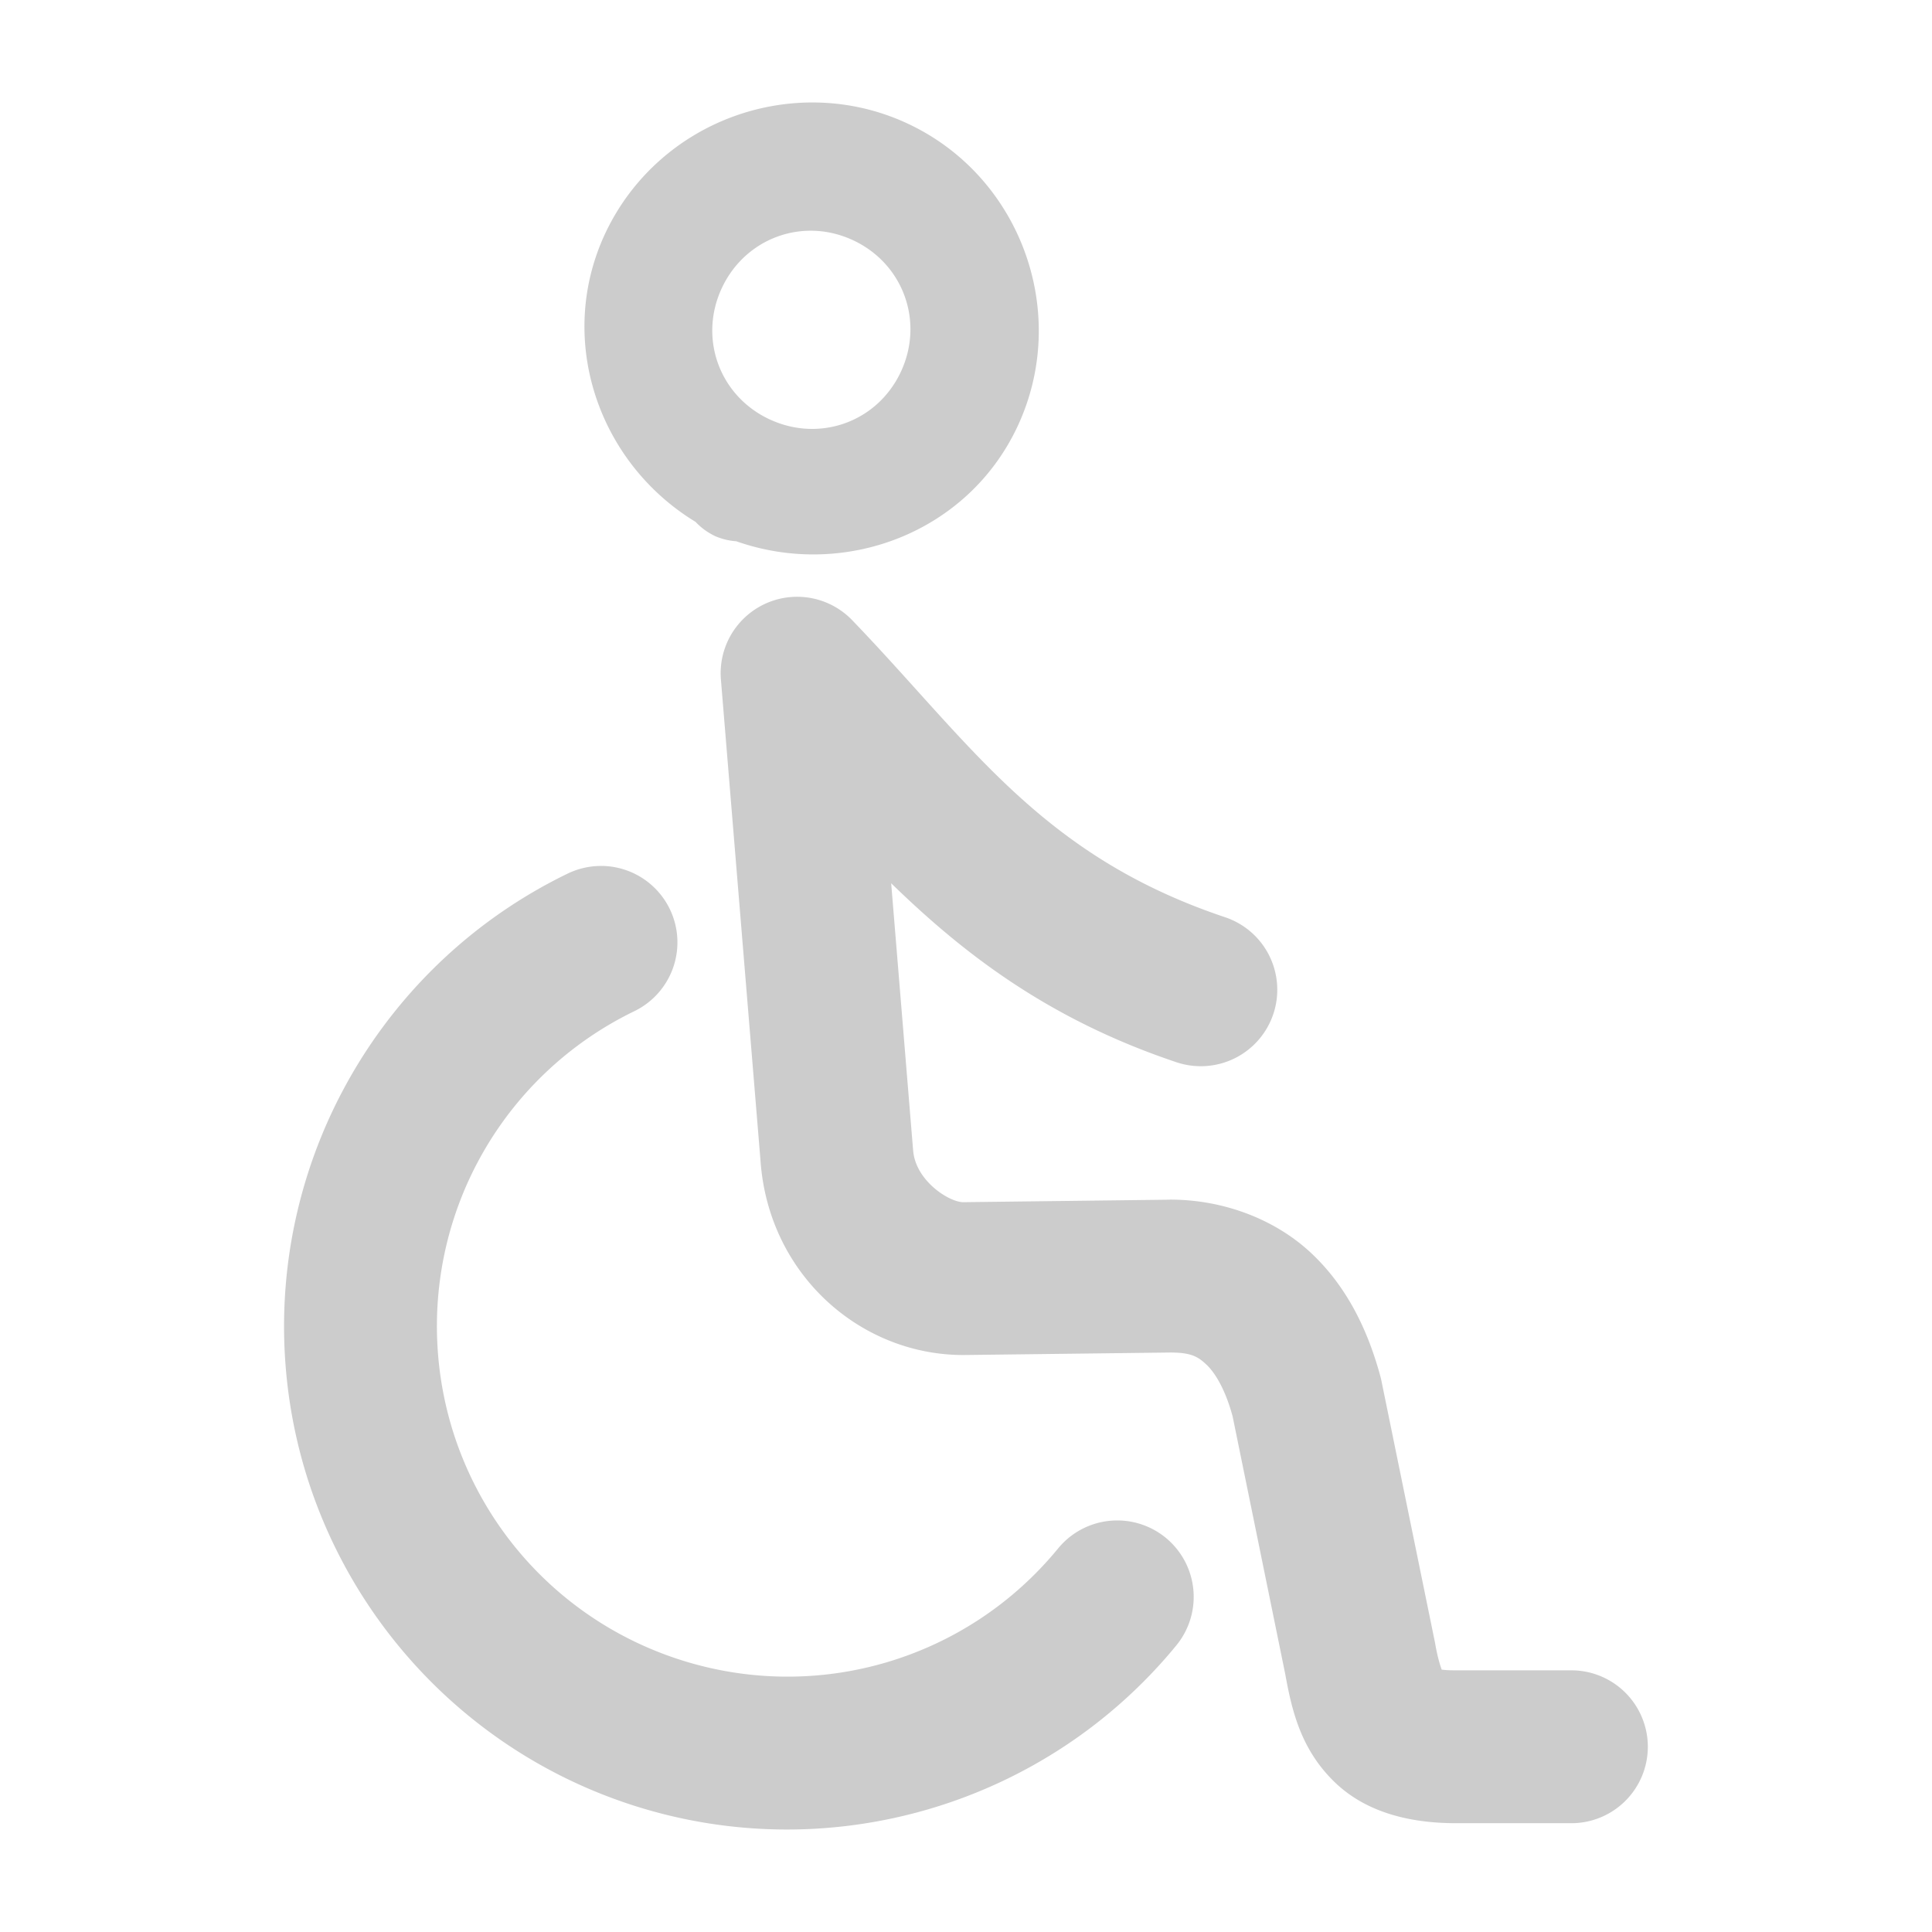 <svg xmlns="http://www.w3.org/2000/svg" width="48" height="48">
	<path d="m 20.134,2.546 c -1.37,0.012 -2.705,0.521 -3.734,1.432 -0.549,0.486 -1.012,1.086 -1.346,1.785 -1.253,2.628 -0.213,5.719 2.227,7.203 a 1.6,1.6 84.999 0 0 0.424,0.322 c 0.002,0.001 0.003,0.003 0.006,0.004 a 1.6,1.6 84.999 0 0 0.029,0.014 1.6,1.6 84.999 0 0 0.029,0.016 c 0,0 0.002,-0.002 0.002,-0.002 a 1.6,1.6 84.999 0 0 0.006,0.004 1.6,1.6 84.999 0 0 0.508,0.123 c 0.001,4.94e-4 0.004,-4.92e-4 0.006,0 2.695,0.948 5.748,-0.21 6.986,-2.846 C 26.594,7.796 25.377,4.408 22.577,3.083 21.79,2.71 20.956,2.539 20.134,2.546 Z m 0.125,3.189 c 0.318,0.015 0.639,0.094 0.949,0.24 1.24,0.587 1.755,2.024 1.172,3.266 -0.583,1.242 -2.014,1.757 -3.258,1.178 a 1.6,1.6 84.999 0 0 -0.021,-0.008 1.6,1.6 84.999 0 0 -0.006,-0.004 C 17.858,9.813 17.352,8.378 17.942,7.139 c 0.443,-0.929 1.362,-1.45 2.316,-1.404 z m -0.434,9.092 a 1.9,1.9 0 0 0 -1.914,2.057 l 0.984,11.957 c 0,0 0,0.002 0,0.002 0.202,2.823 2.48,4.822 5.037,4.822 a 1.9,1.9 0 0 0 0.023,0 l 5.117,-0.062 c 0.522,0 0.69,0.101 0.904,0.303 0.212,0.2 0.466,0.611 0.648,1.283 l 1.305,6.391 -0.008,-0.047 c 0.166,0.931 0.382,1.902 1.217,2.723 0.834,0.821 1.99,1.041 3.045,1.041 h 2.857 a 1.9,1.9 0 0 0 1.9,-1.9 1.9,1.9 0 0 0 -1.9,-1.898 h -2.857 c -0.239,0 -0.304,-0.011 -0.365,-0.018 -0.037,-0.106 -0.098,-0.29 -0.156,-0.615 a 1.9,1.9 0 0 0 -0.008,-0.047 l -1.328,-6.49 a 1.9,1.9 0 0 0 -0.025,-0.111 c -0.306,-1.141 -0.82,-2.233 -1.717,-3.078 -0.897,-0.845 -2.181,-1.336 -3.512,-1.336 a 1.9,1.9 0 0 0 -0.023,0.002 l -5.117,0.062 c -0.349,0 -1.192,-0.533 -1.246,-1.295 a 1.9,1.9 0 0 0 -0.002,-0.021 L 22.141,21.944 c 1.777,1.73 3.89,3.376 7.088,4.447 a 1.9,1.9 0 0 0 2.406,-1.197 1.9,1.9 0 0 0 -1.199,-2.406 C 25.853,21.252 24.124,18.475 21.173,15.409 a 1.9,1.9 0 0 0 -1.348,-0.582 z m -4.854,6.688 a 1.9,1.9 0 0 0 -0.871,0.191 c -4.599,2.231 -7.379,7.052 -7.01,12.15 0.092,1.275 0.375,2.503 0.826,3.654 1.354,3.453 4.207,6.2 7.861,7.359 4.872,1.546 10.209,-0.037 13.449,-3.99 a 1.9,1.9 0 0 0 -0.264,-2.674 1.9,1.9 0 0 0 -2.674,0.266 c -2.262,2.759 -5.961,3.854 -9.361,2.775 -3.401,-1.079 -5.791,-4.106 -6.049,-7.664 -0.258,-3.558 1.671,-6.902 4.881,-8.459 a 1.9,1.9 0 0 0 0.881,-2.539 1.9,1.9 0 0 0 -1.67,-1.07 z" fill="#cccccc"/>
</svg>
